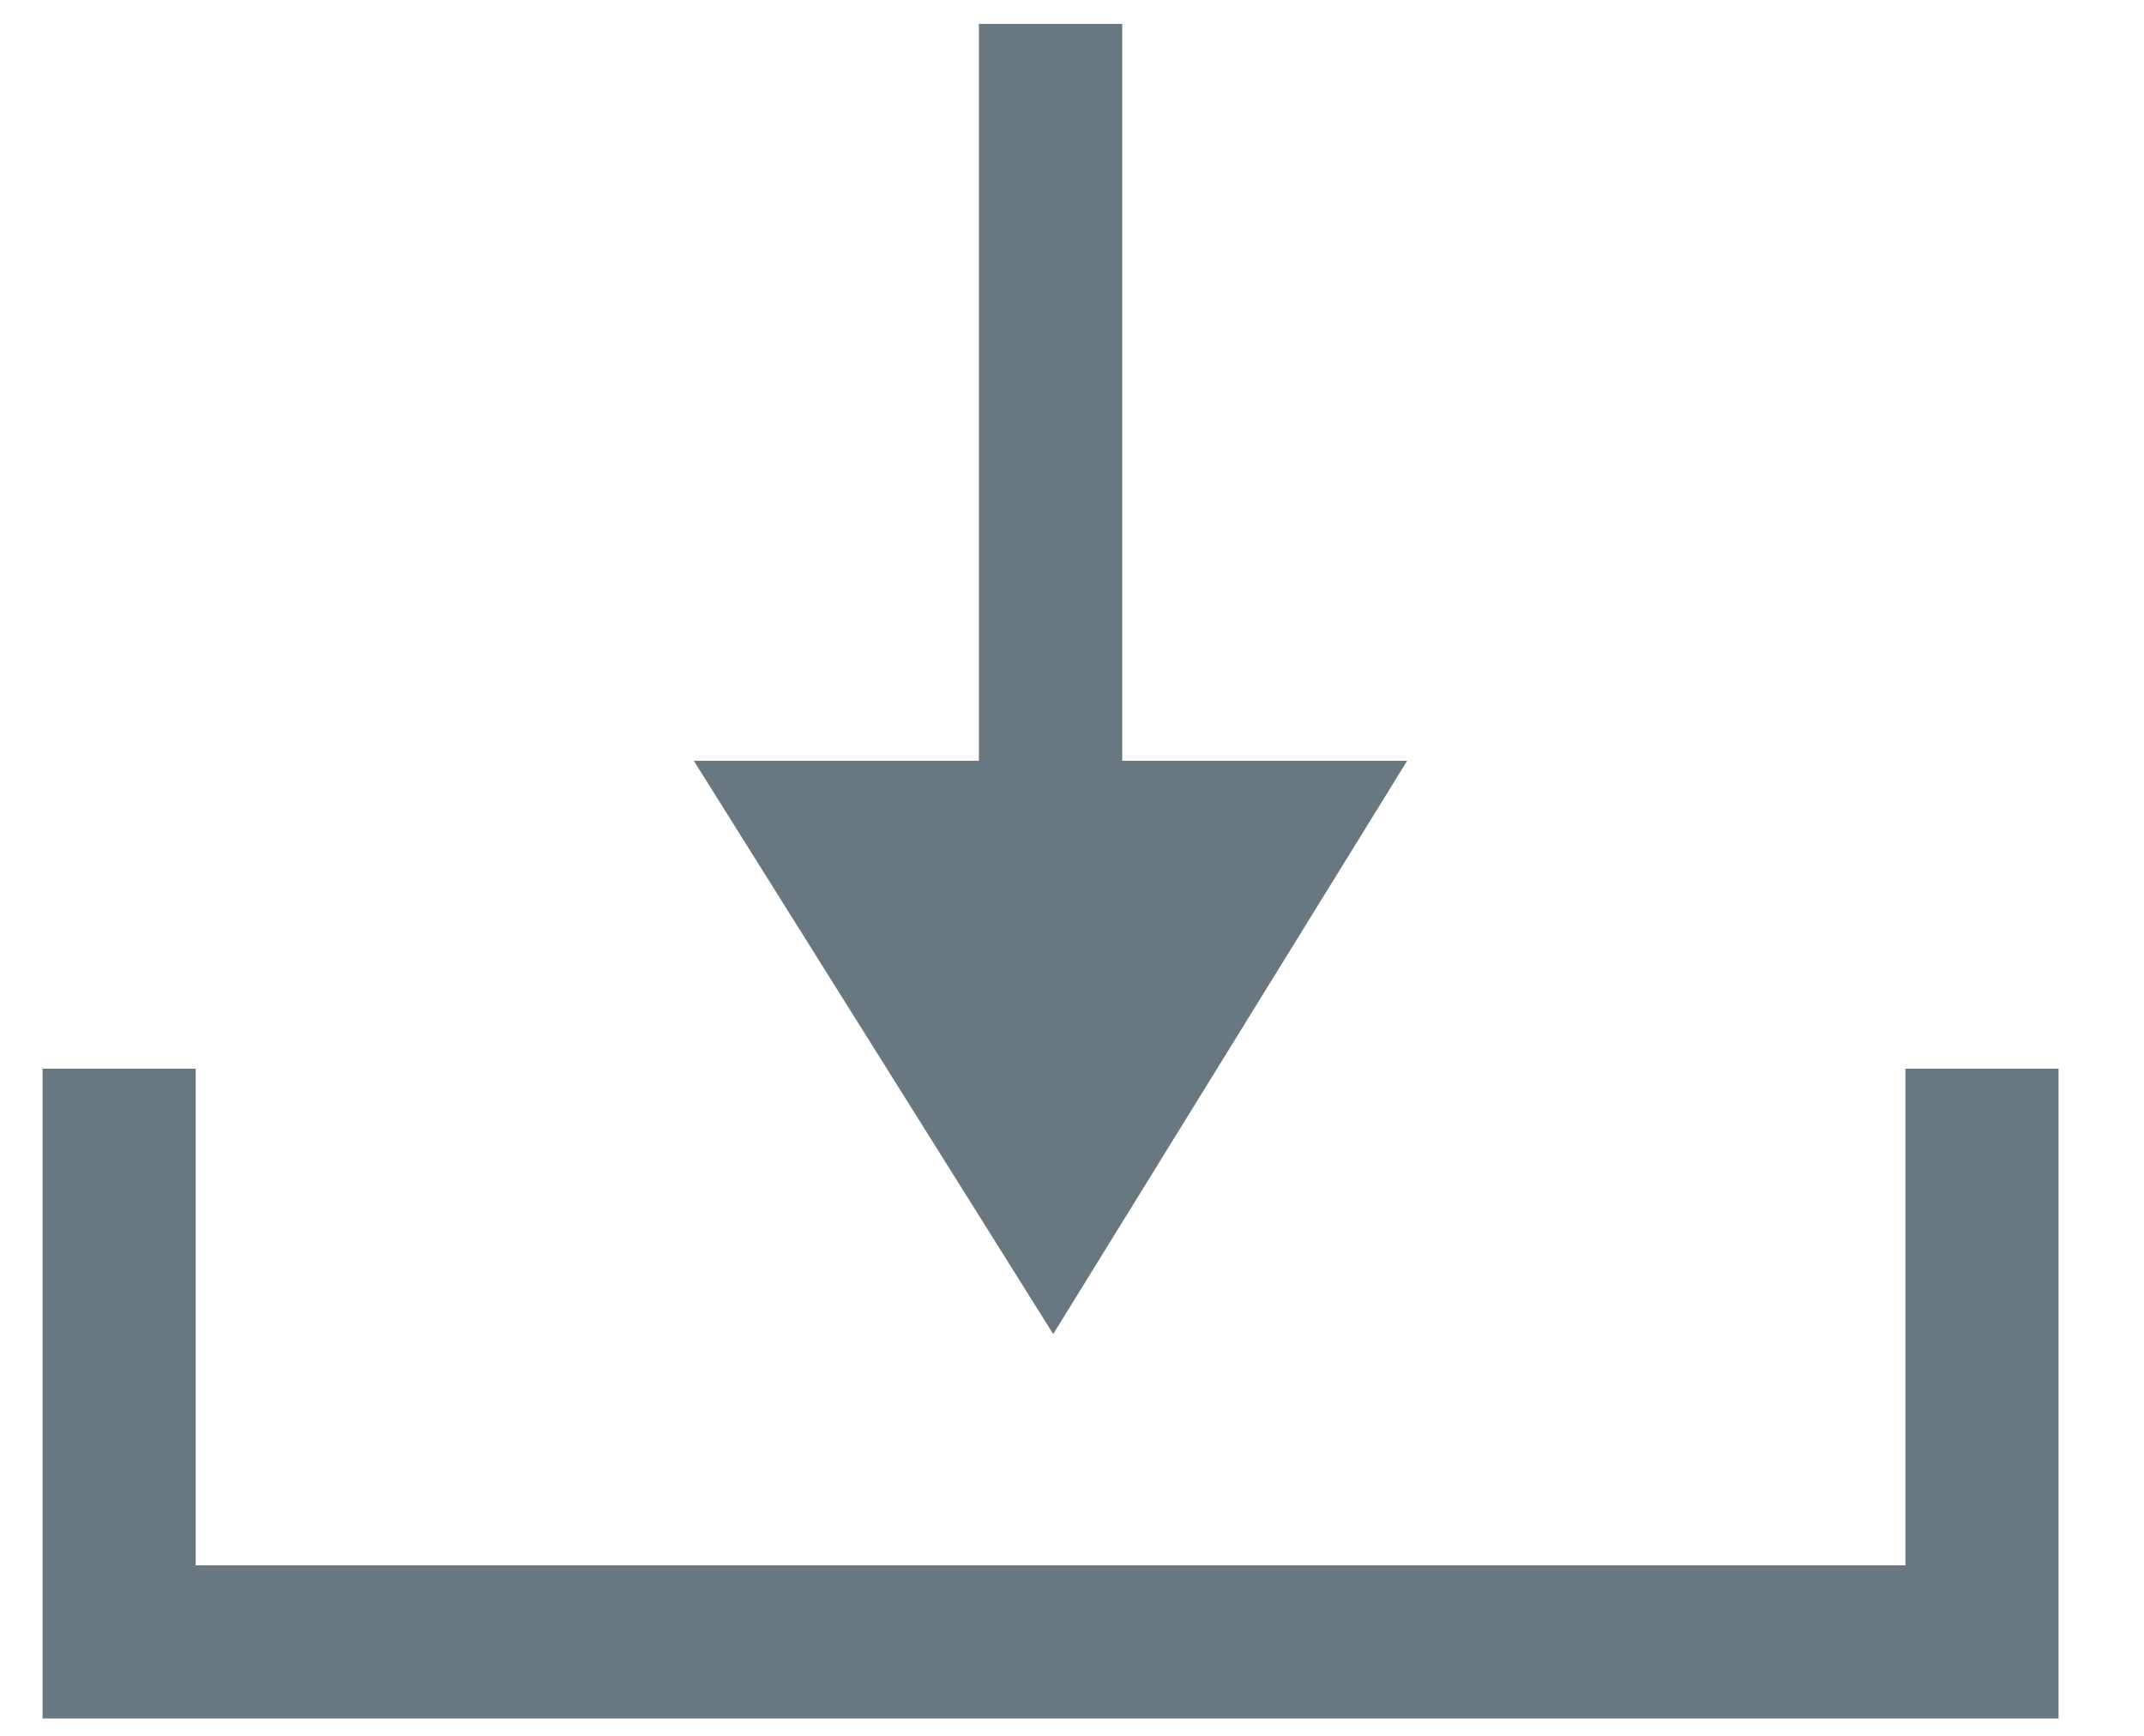 <?xml version="1.0" encoding="UTF-8" standalone="no"?>
<svg width="21px" height="17px" viewBox="0 0 21 17" version="1.1" xmlns="http://www.w3.org/2000/svg" xmlns:xlink="http://www.w3.org/1999/xlink" xmlns:sketch="http://www.bohemiancoding.com/sketch/ns">
    <!-- Generator: Sketch 3.3.3 (12081) - http://www.bohemiancoding.com/sketch -->
    <title>Imported Layers</title>
    <desc>Created with Sketch.</desc>
    <defs></defs>
    <g id="Catalog" stroke="none" stroke-width="1" fill="none" fill-rule="evenodd" sketch:type="MSPage">
        <g id="-DHD_CATALOG-(DEFAULT)_TWO-LINES" sketch:type="MSArtboardGroup" transform="translate(-831, -93)">
            <g id="Filter-set" sketch:type="MSLayerGroup" transform="translate(0, 80)">
                <g id="Tabs" transform="translate(503, 12)" sketch:type="MSShapeGroup">
                    <g id="Catalog" transform="translate(323, 0)">
                        <g id="Imported-Layers" transform="translate(6, 1)">
                            <path d="M8.588,0.234 L9.992,0.234 L9.992,8.124 L8.588,8.124 L8.588,0.234 Z" id="Fill-1" fill="#697780"></path>
                            <path d="M5.796,7.451 L12.783,7.451 L9.316,13.065 L5.796,7.451" id="Fill-2" fill="#697780"></path>
                            <path d="M0.167,10.466 L0.167,16.08 L18.413,16.08 L18.413,10.466" id="Stroke-3" stroke="#697780" stroke-width="1.5"></path>
                        </g>
                    </g>
                </g>
            </g>
        </g>
    </g>
</svg>
